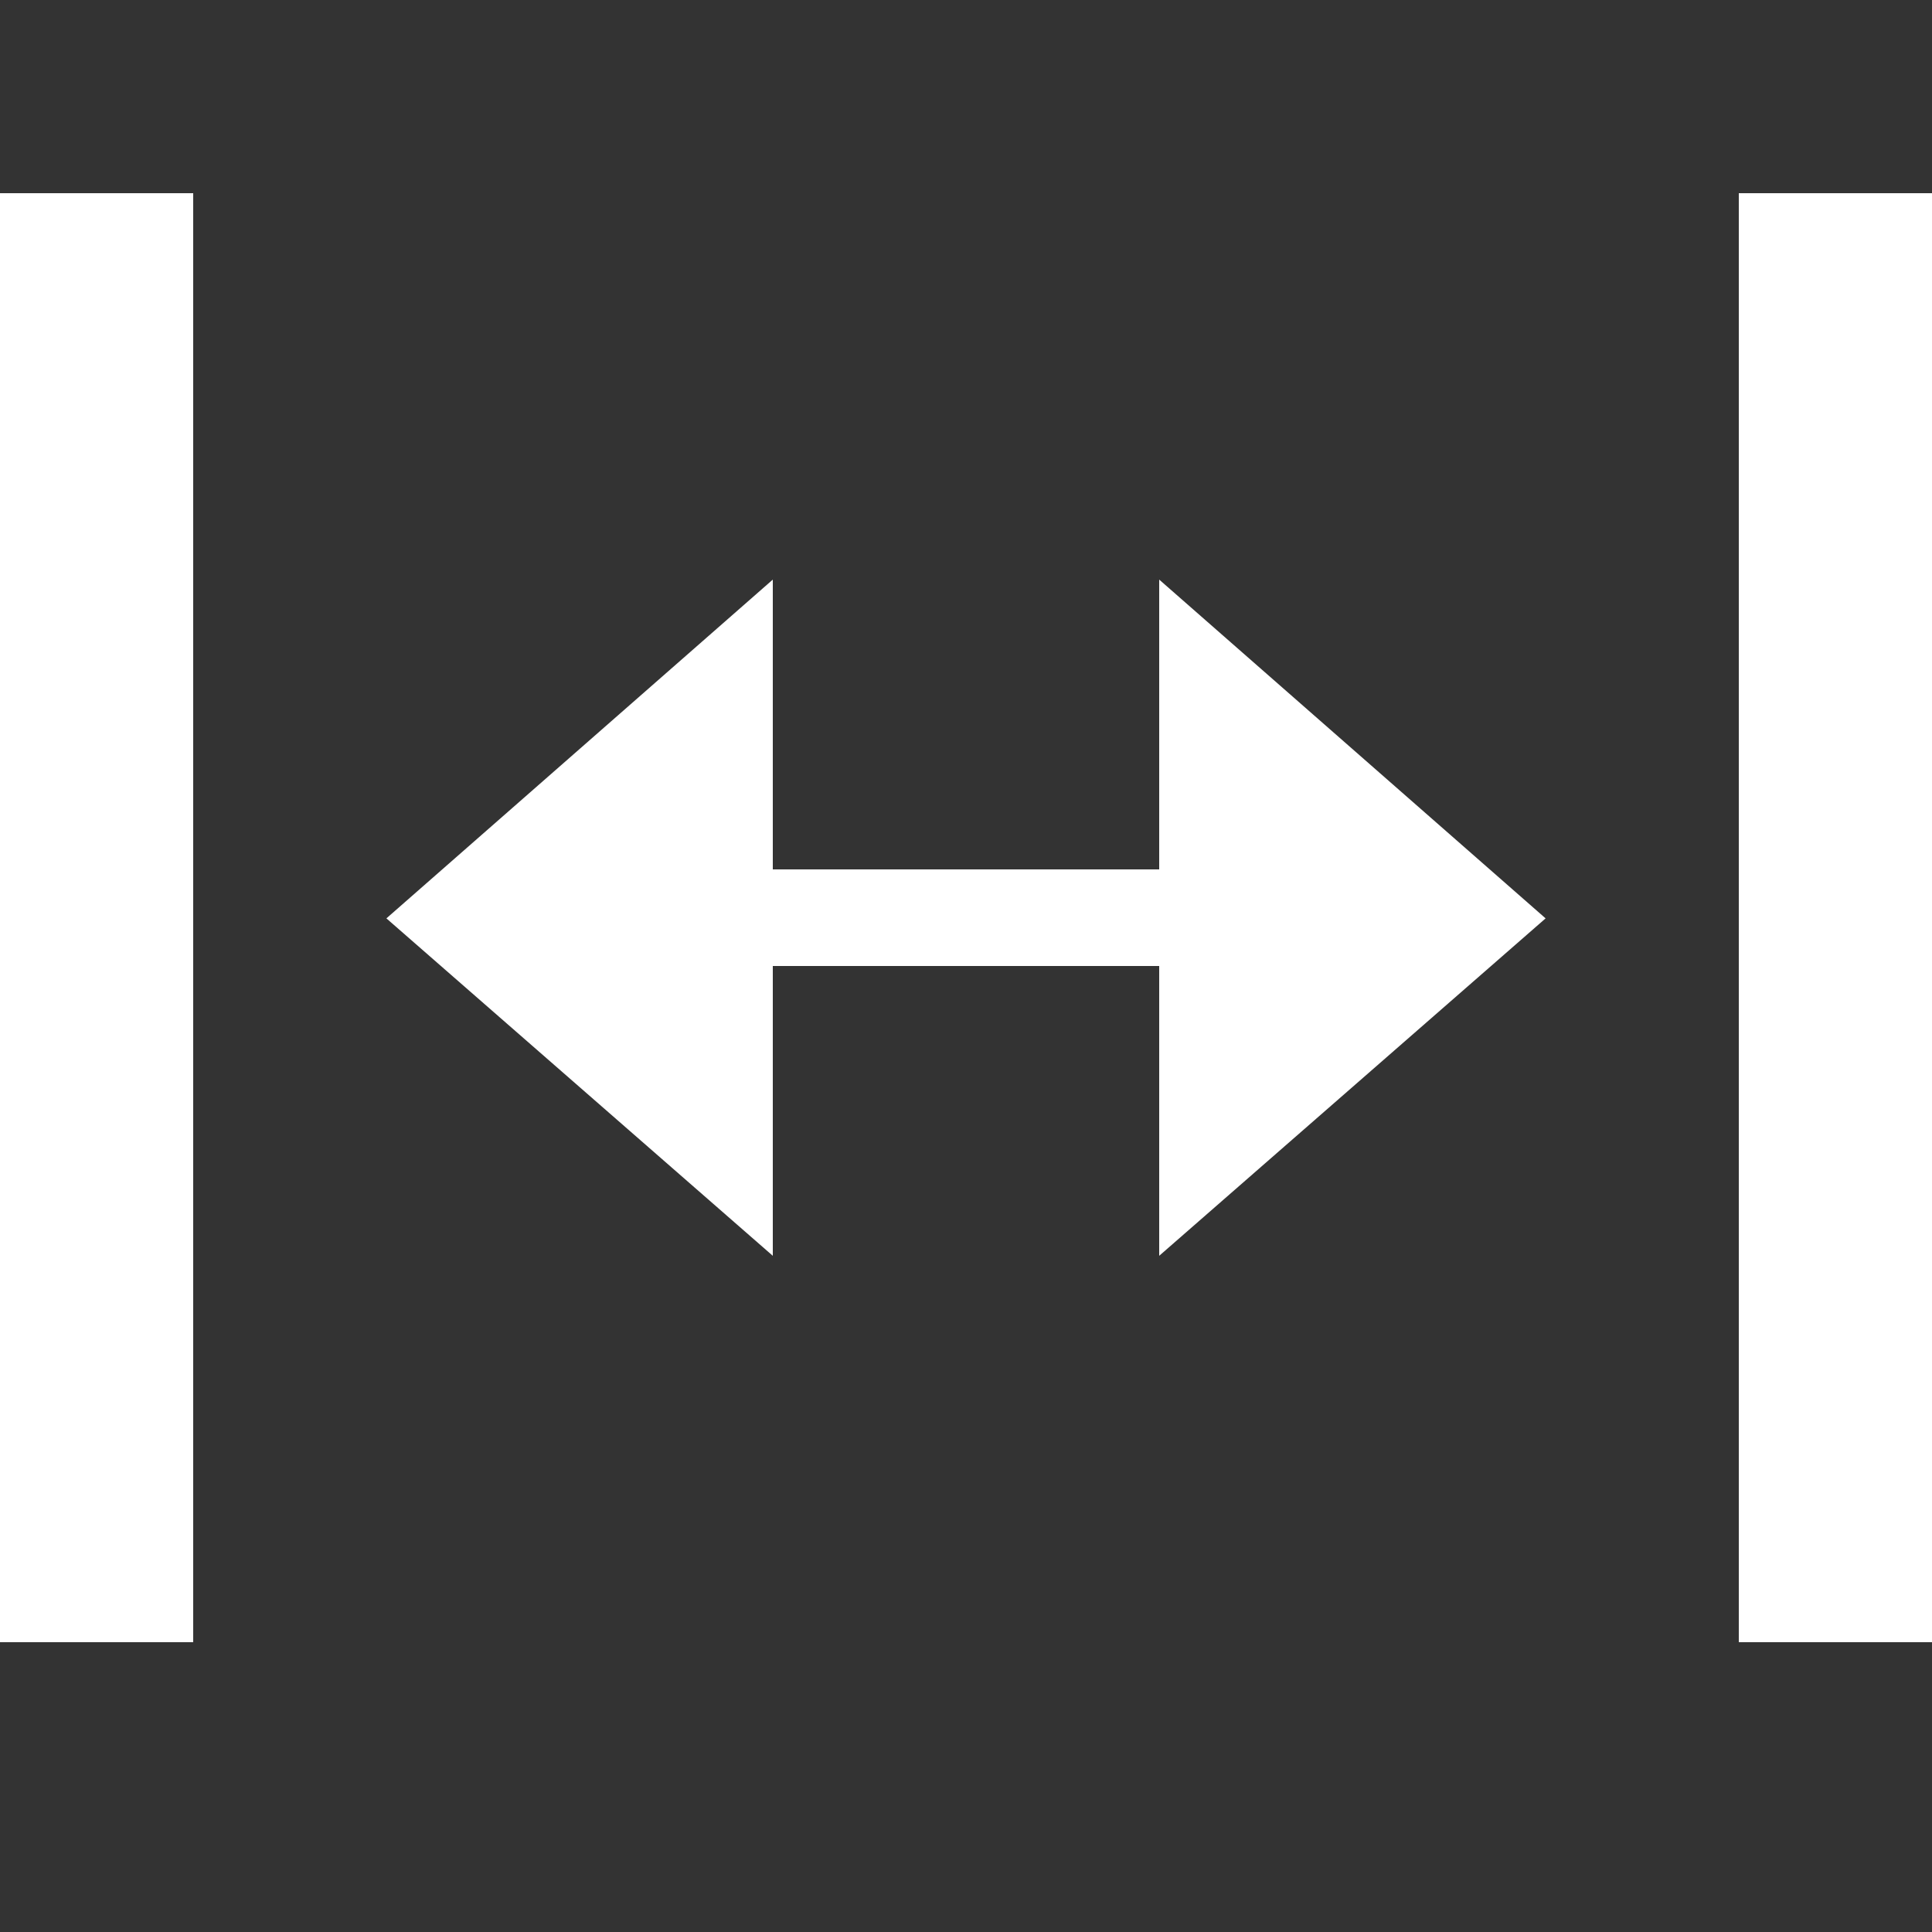 <?xml version="1.0" encoding="utf-8"?>
<!-- Generator: Adobe Illustrator 17.1.0, SVG Export Plug-In . SVG Version: 6.00 Build 0)  -->
<!DOCTYPE svg PUBLIC "-//W3C//DTD SVG 1.1//EN" "http://www.w3.org/Graphics/SVG/1.1/DTD/svg11.dtd">
<svg version="1.1" xmlns="http://www.w3.org/2000/svg" xmlns:xlink="http://www.w3.org/1999/xlink" x="0px" y="0px" width="20px"
	 height="20px" viewBox="0 0 20 20" enable-background="new 0 0 20 20" xml:space="preserve">
<rect x="0" y="0" width="20" height="20" fill="#333333" stroke="none"/>
<g id="Layer_2" display="none">
	<rect display="inline" fill="#00AAB5" width="20" height="20"/>
</g>
<g id="Layer_3">
	<rect y="2" fill-rule="evenodd" clip-rule="evenodd" fill="#FFFFFF" width="2" height="15"/>
	<rect x="18" y="2" fill-rule="evenodd" clip-rule="evenodd" fill="#FFFFFF" width="2" height="15"/>
	<polygon fill-rule="evenodd" clip-rule="evenodd" fill="#FFFFFF" points="8,6 8,13 4,9.507 	"/>
	<polygon fill-rule="evenodd" clip-rule="evenodd" fill="#FFFFFF" points="12,13 12,6 16,9.507 	"/>
	<rect x="8" y="9" fill-rule="evenodd" clip-rule="evenodd" fill="#FFFFFF" width="5" height="1"/>
</g>
</svg>
